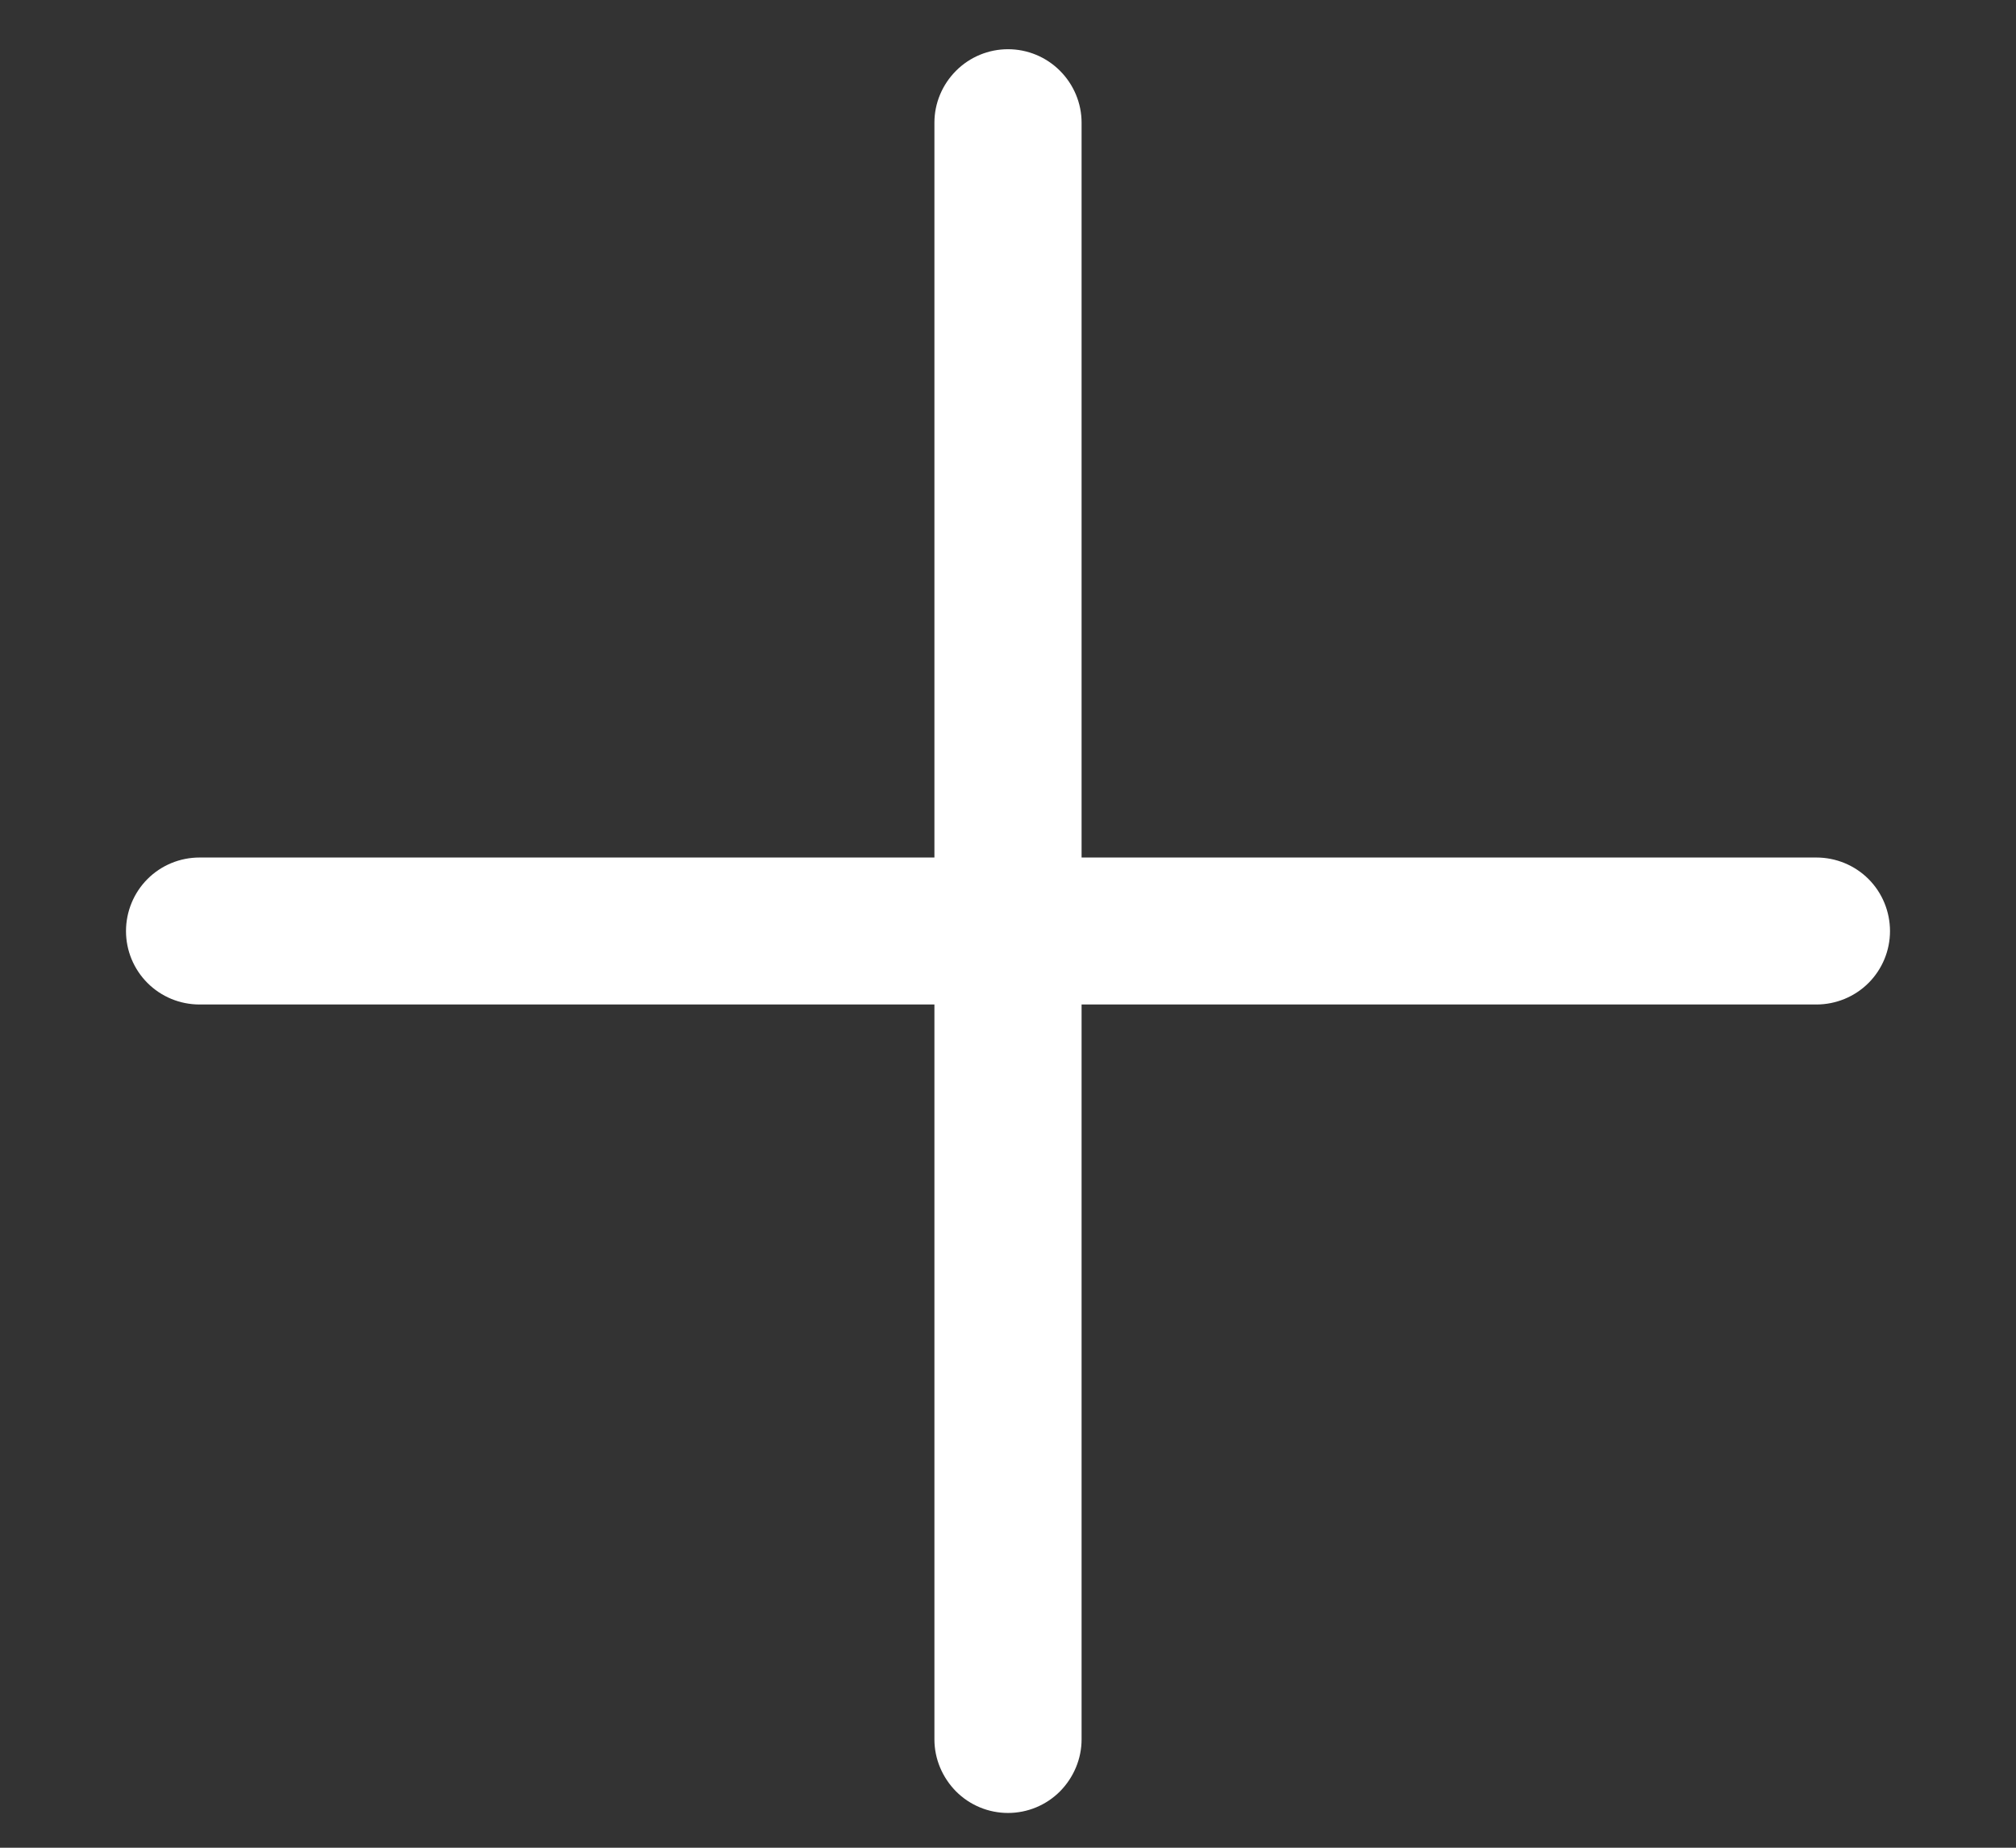 <svg width="12" height="11" viewBox="0 0 12 11" fill="none" xmlns="http://www.w3.org/2000/svg">
<rect x="0" y="0" width="12" height="11" fill="#333333" stroke="none"/>
<path d="M11.25 5.543C11.25 5.659 11.204 5.77 11.122 5.852C11.04 5.934 10.928 5.98 10.812 5.98H6.438V10.355C6.438 10.471 6.391 10.582 6.309 10.665C6.227 10.747 6.116 10.793 6 10.793C5.884 10.793 5.773 10.747 5.691 10.665C5.609 10.582 5.562 10.471 5.562 10.355V5.98H1.188C1.071 5.98 0.96 5.934 0.878 5.852C0.796 5.77 0.75 5.659 0.75 5.543C0.75 5.427 0.796 5.315 0.878 5.233C0.96 5.151 1.071 5.105 1.188 5.105H5.562V0.73C5.562 0.614 5.609 0.503 5.691 0.421C5.773 0.339 5.884 0.293 6 0.293C6.116 0.293 6.227 0.339 6.309 0.421C6.391 0.503 6.438 0.614 6.438 0.73V5.105H10.812C10.928 5.105 11.04 5.151 11.122 5.233C11.204 5.315 11.25 5.427 11.25 5.543Z" fill="white"/>
</svg>
